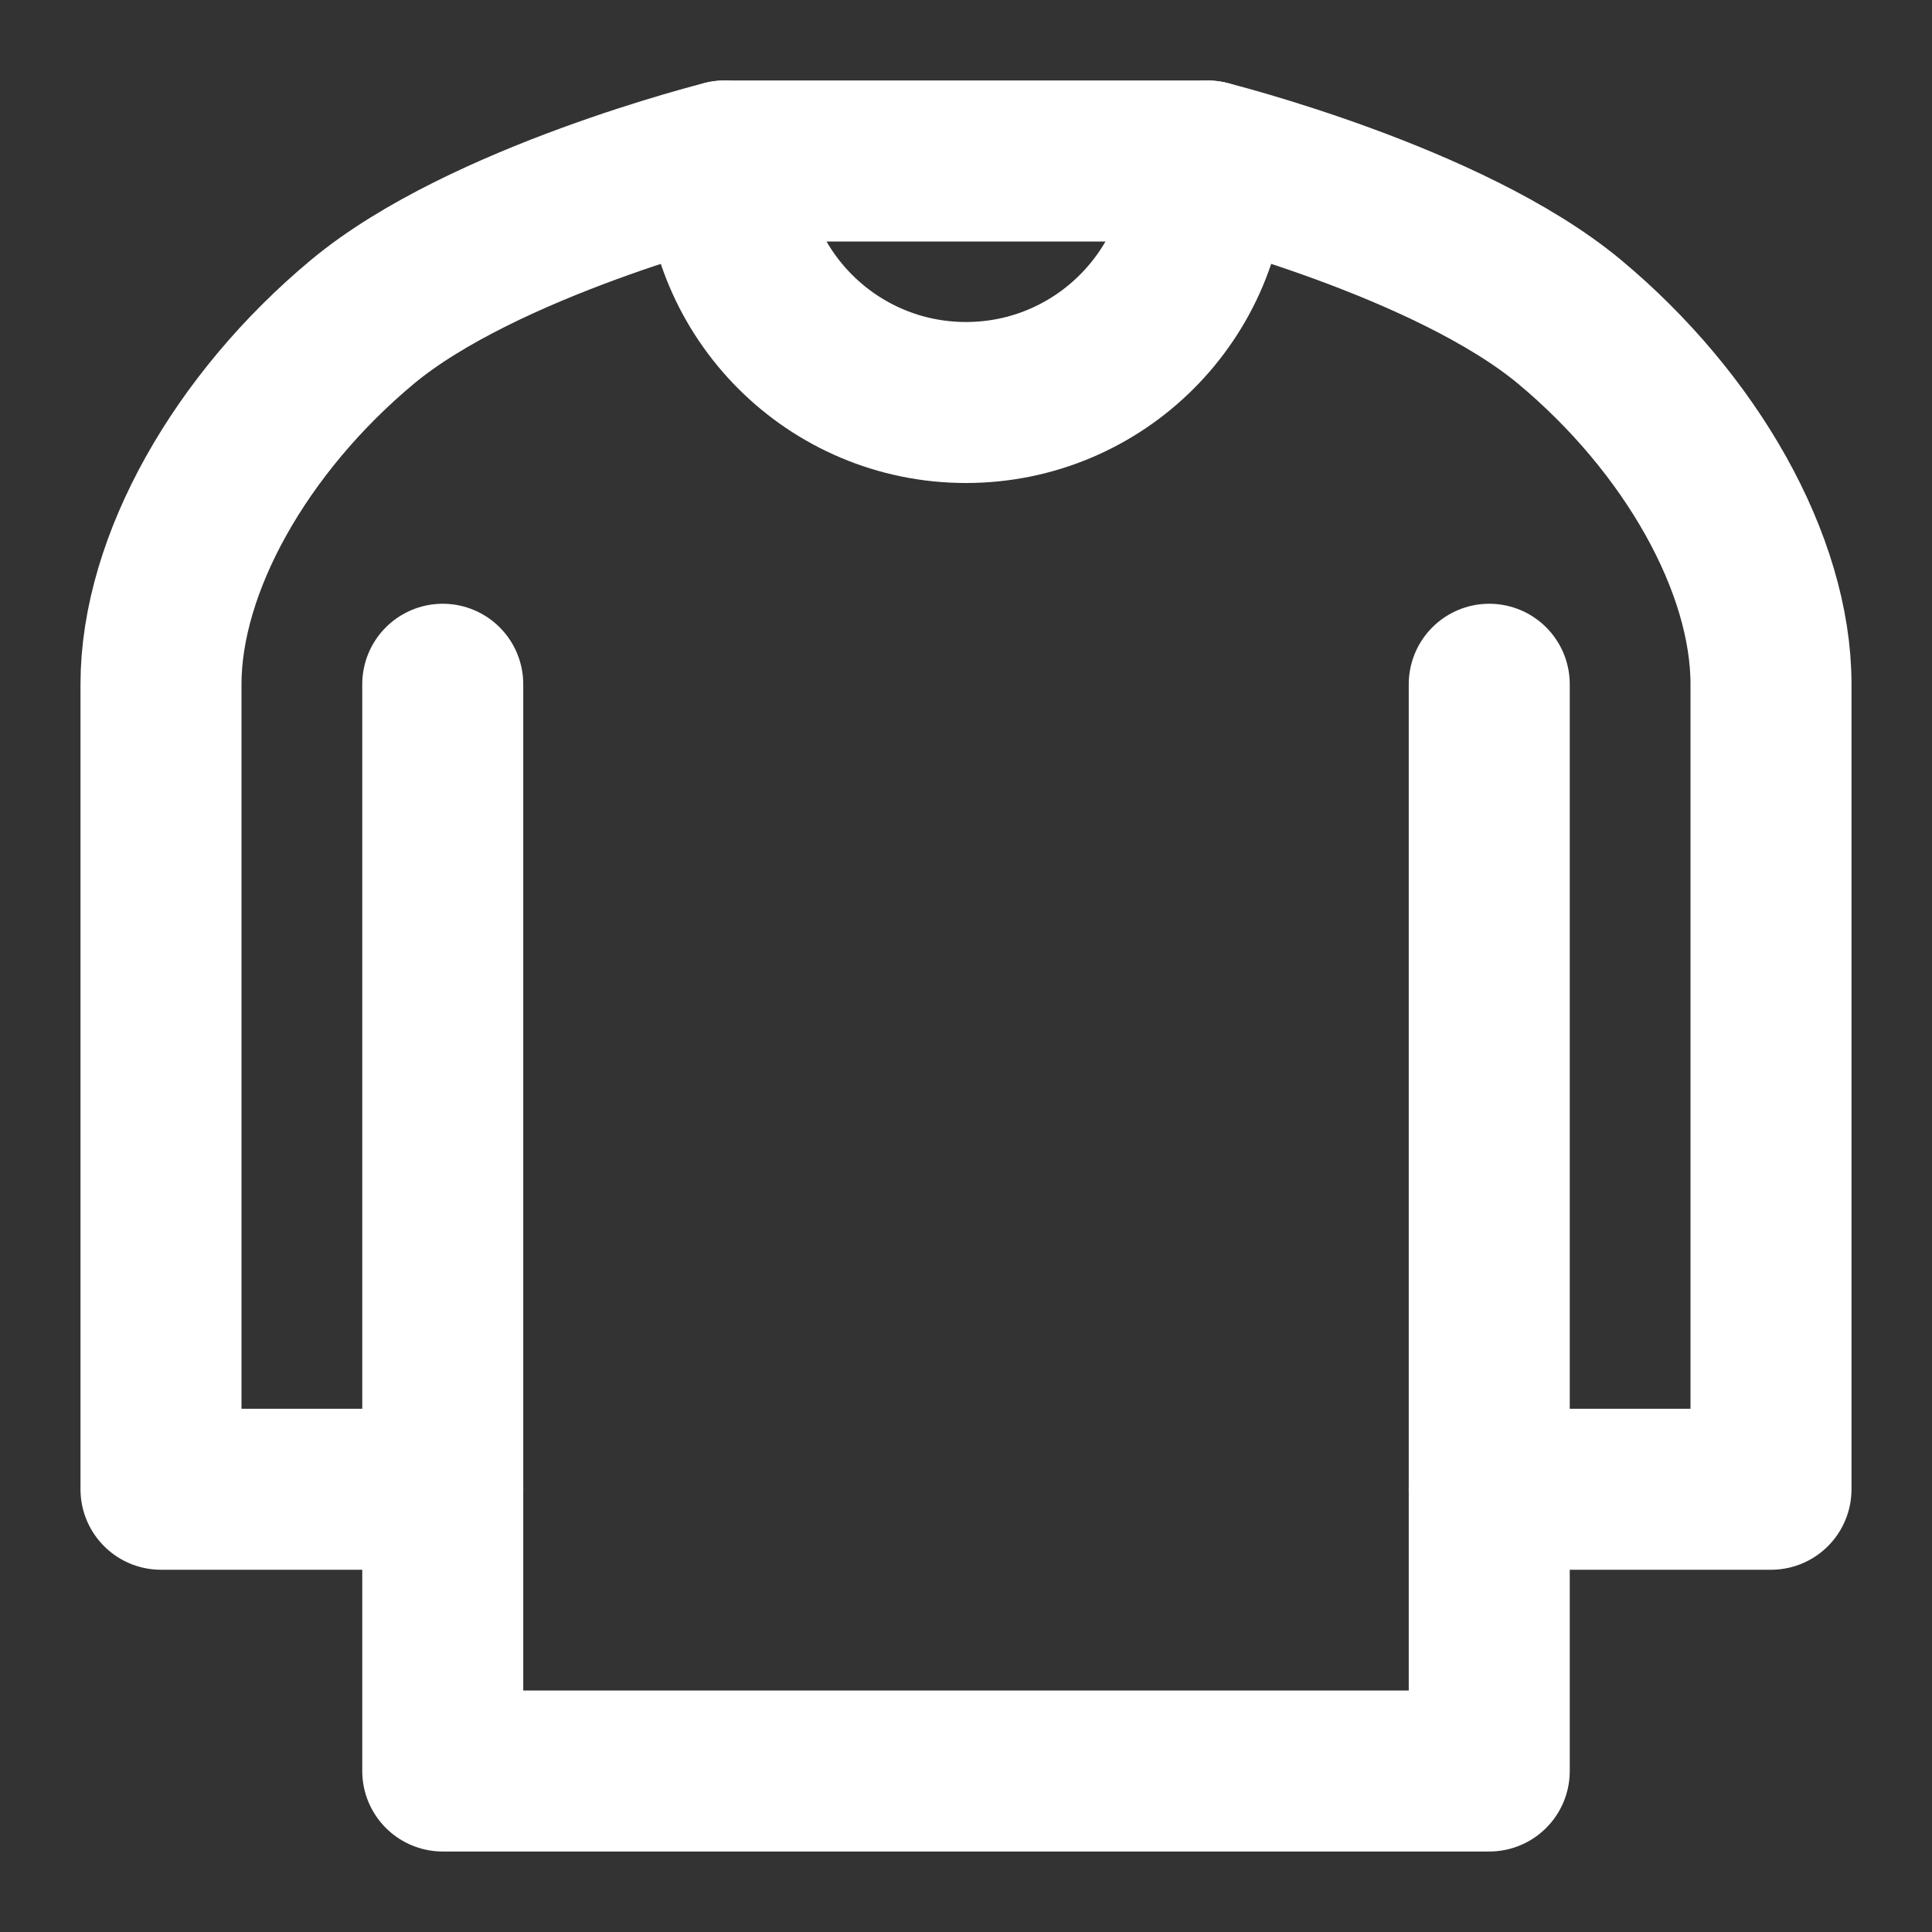 <svg width="24" height="24" viewBox="0 0 24 24" fill="none" xmlns="http://www.w3.org/2000/svg">
<rect x="0" y="0" width="24" height="24" fill="#333333" stroke="none"/>
<path d="M5.5 18.5H2V8.5C2 7 3 5.25 4.5 4C6 2.75 9 2 9 2H15C15 2 18 2.75 19.5 4C21 5.25 22 7 22 8.5V18.5H18.5" stroke="white" stroke-width="2" stroke-linecap="round" stroke-linejoin="round"/>
<path d="M18.5 8.5V18.5V22H5.5V18.5V8.5" stroke="white" stroke-width="2" stroke-linecap="round" stroke-linejoin="round"/>
<path d="M15 2C15 3.657 13.657 5 12 5C10.343 5 9 3.657 9 2" stroke="white" stroke-width="2" stroke-linecap="round" stroke-linejoin="round"/>
</svg>
